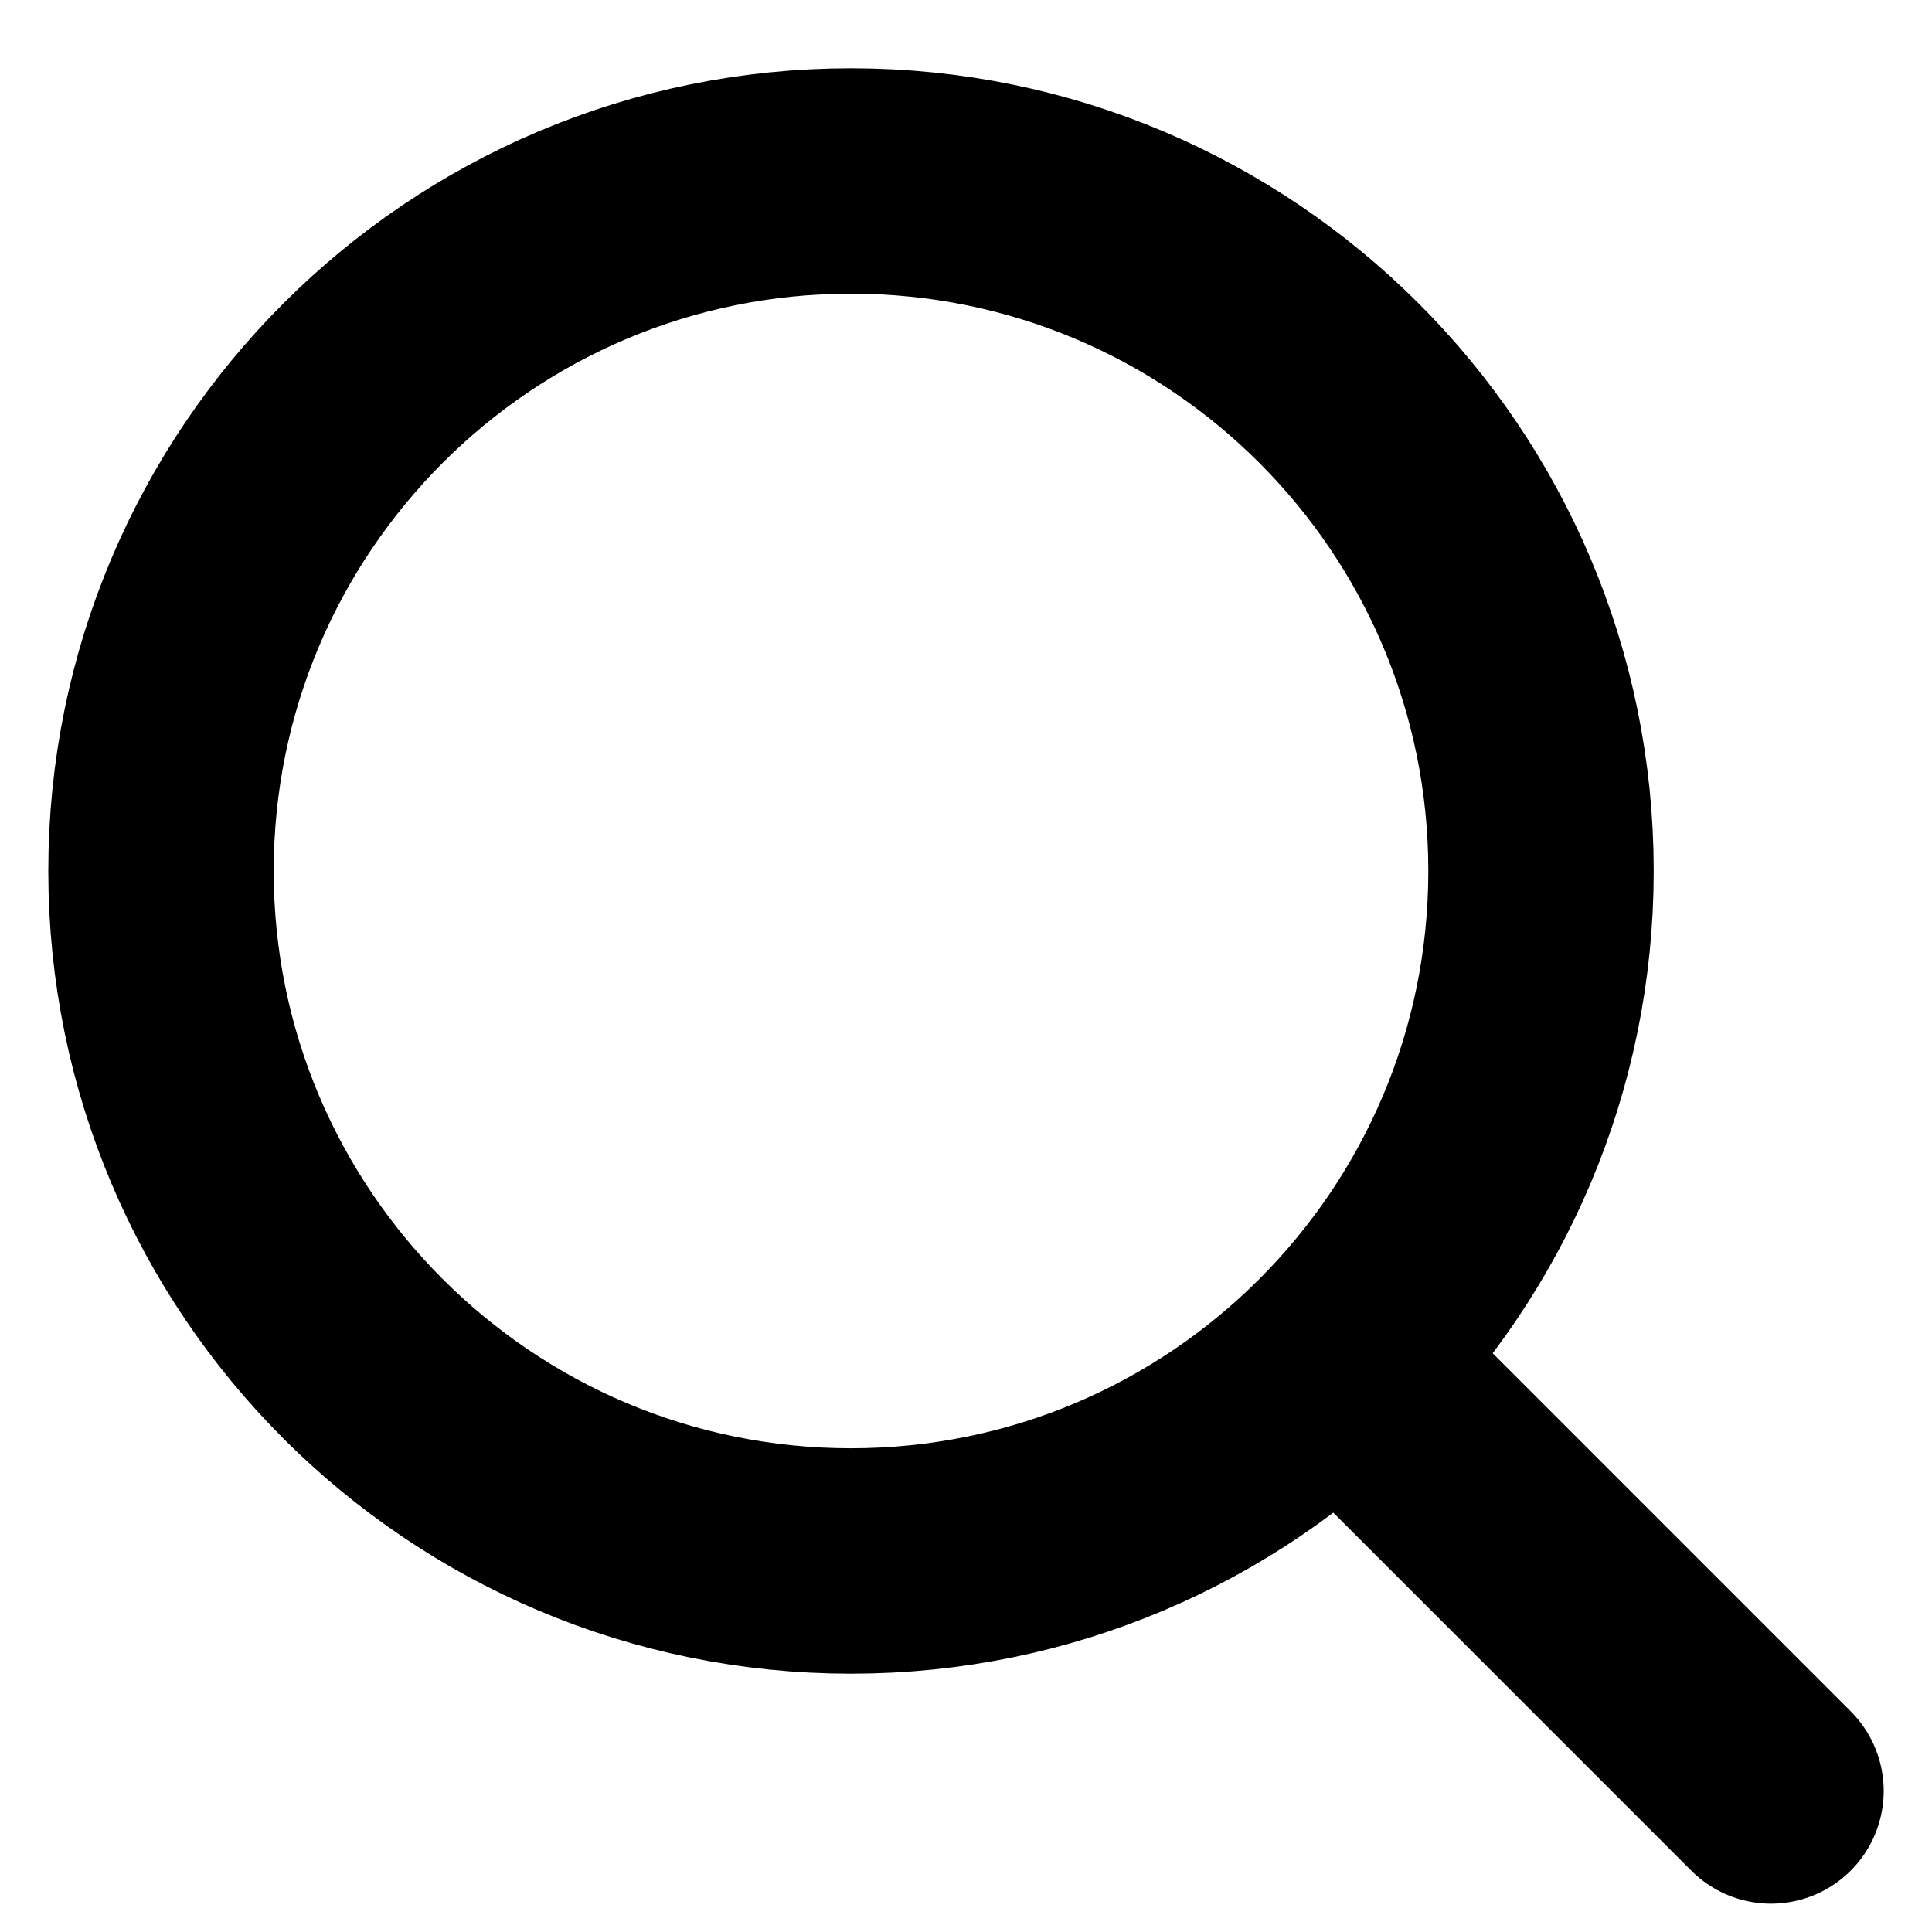 <svg width="24" height="24" viewBox="0 0 24 24" fill="none" xmlns="http://www.w3.org/2000/svg">
<path d="M10.571 19.391C15.305 19.391 19.143 15.553 19.143 10.819C19.143 6.086 15.305 2.248 10.571 2.248C5.838 2.248 2 6.086 2 10.819C2 15.553 5.838 19.391 10.571 19.391Z" stroke="black" stroke-width="2.8" stroke-linecap="round" stroke-linejoin="round"/>
<path d="M17 17.248L22 22.248" stroke="black" stroke-width="2.8" stroke-linecap="round" stroke-linejoin="round"/>
</svg>
